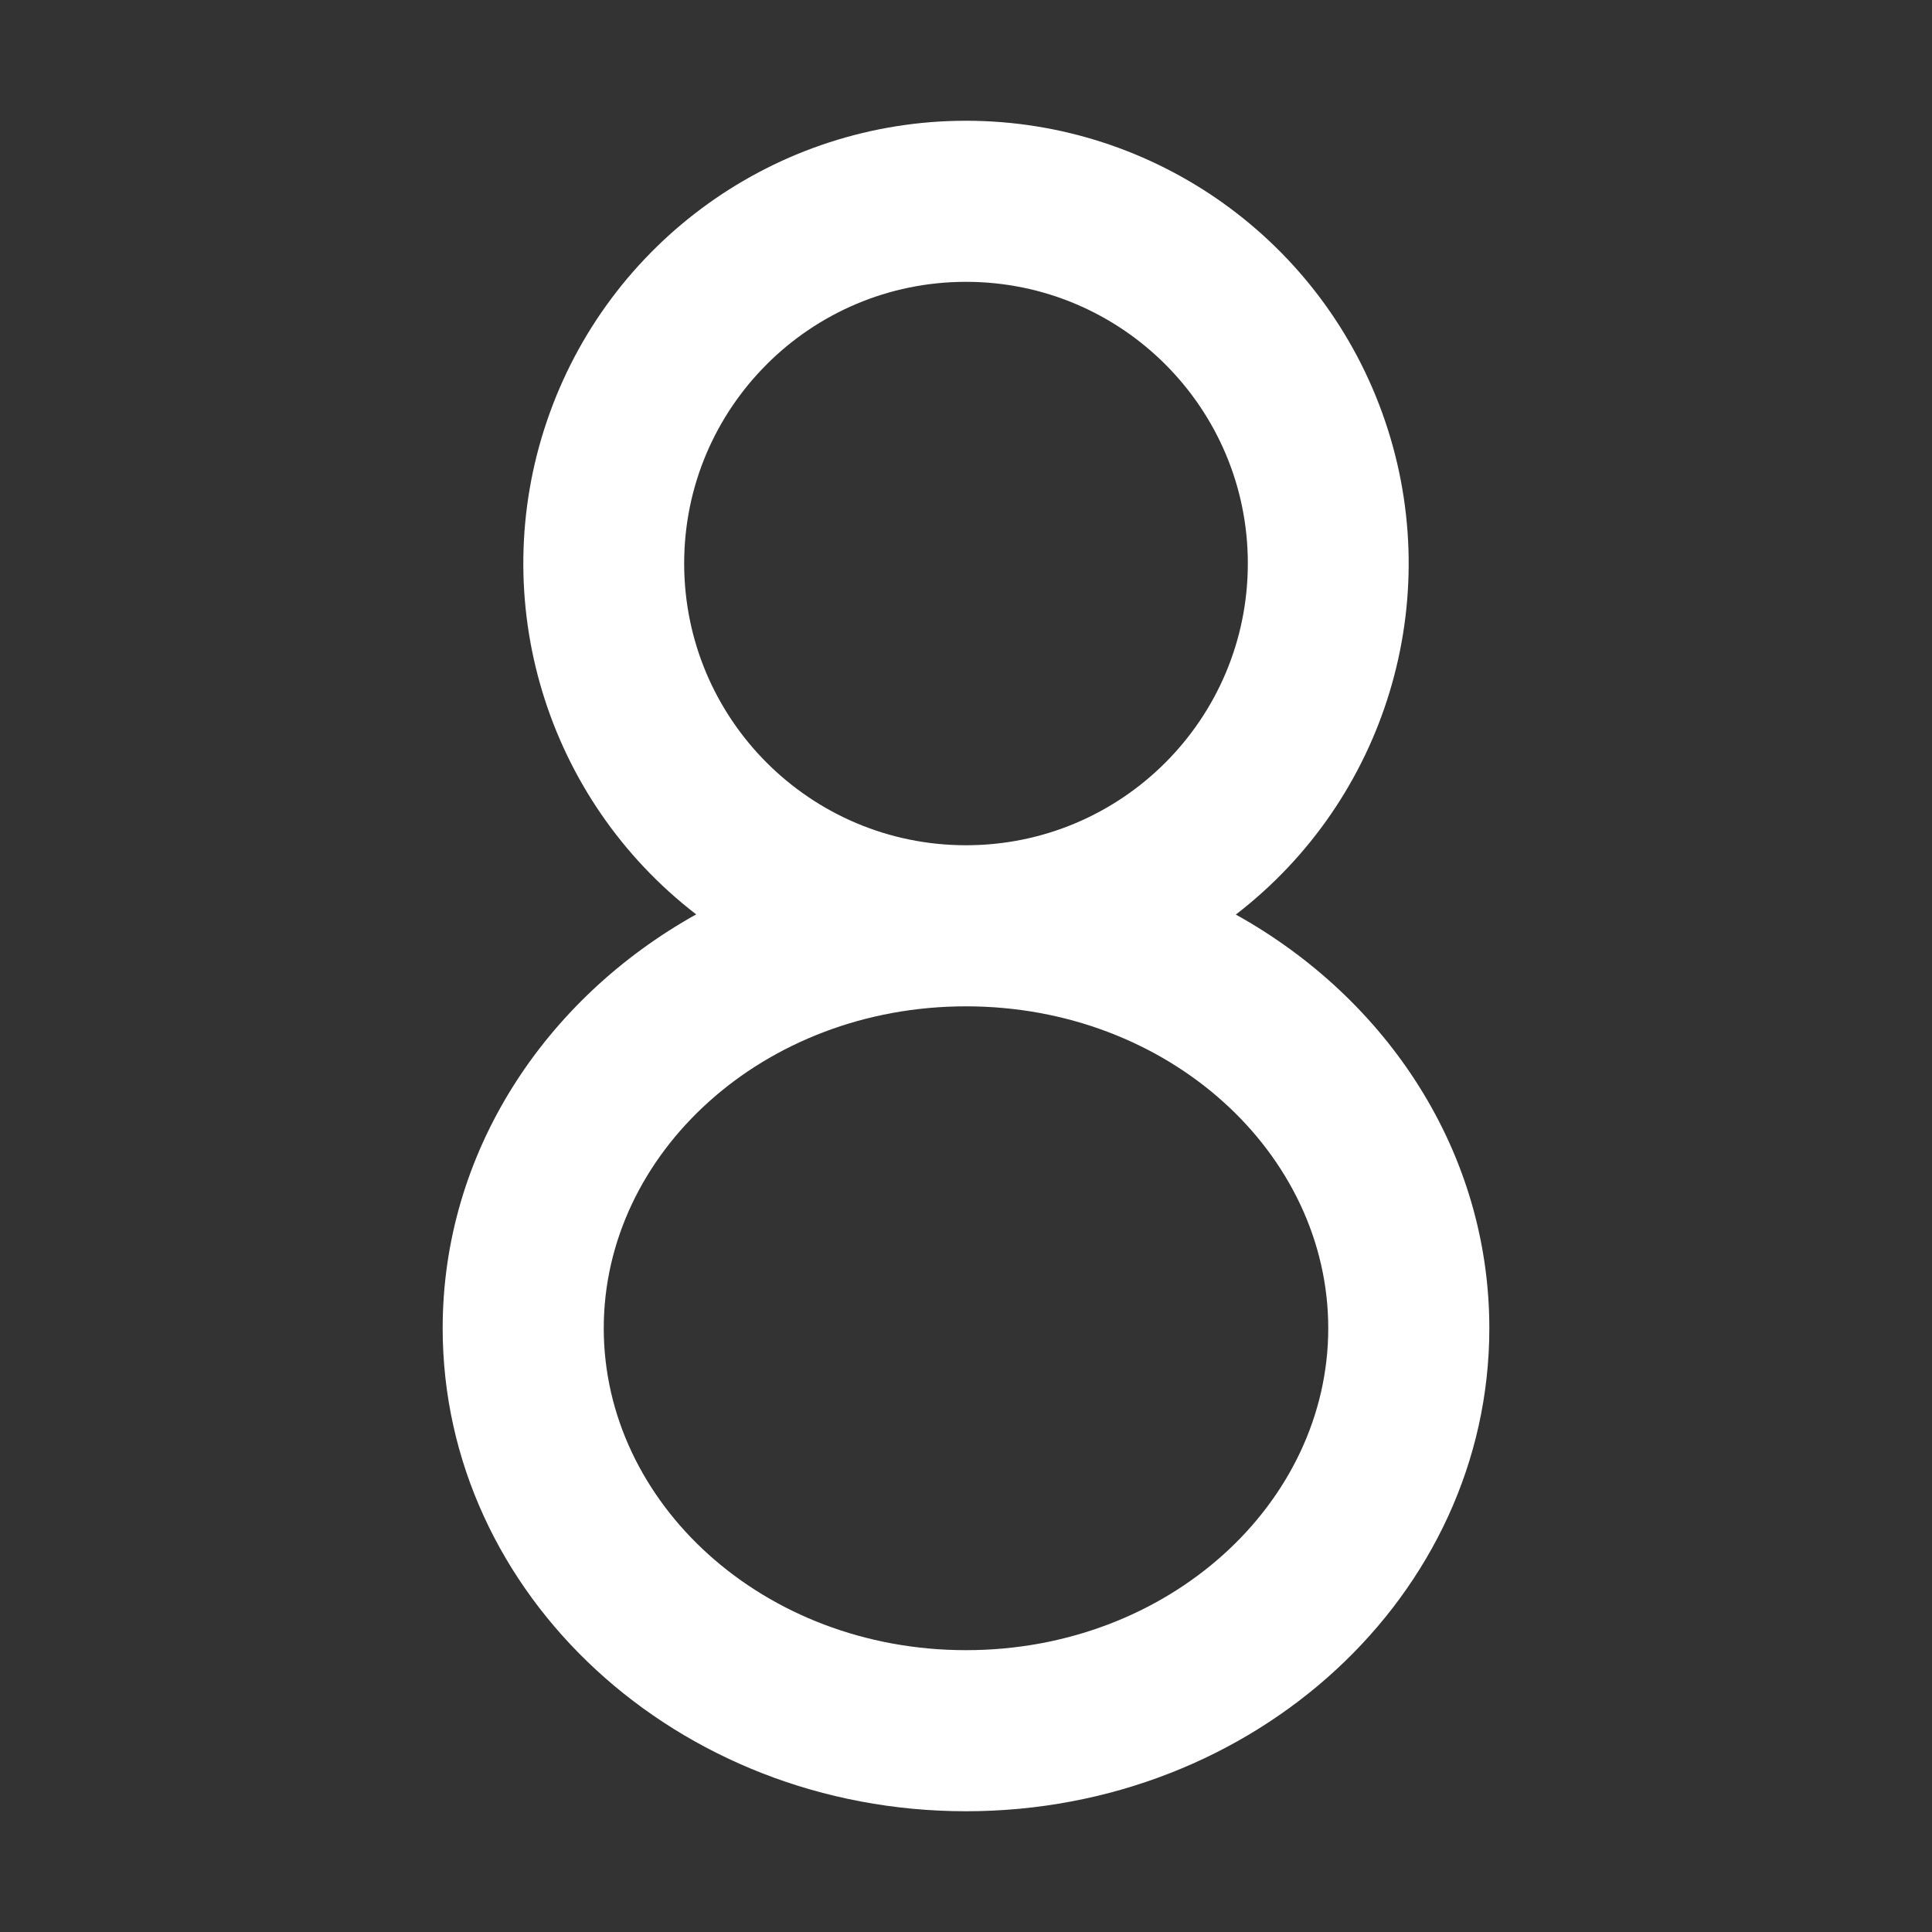 <?xml version="1.0" encoding="UTF-8"?>
<svg xmlns="http://www.w3.org/2000/svg" xmlns:xlink="http://www.w3.org/1999/xlink" width="32" height="32" viewBox="0 0 32 32" version="1.1">
<rect x="0" y="0" width="32" height="32" fill="#333333" stroke="none"/>
<g id="surface1">
<path style=" stroke:none;fill-rule:nonzero;fill:rgb(100%,100%,100%);fill-opacity:1;" d="M 16 2 C 19.141 2 21.93 4 22.941 6.973 C 23.953 9.945 22.957 13.234 20.469 15.148 C 22.988 16.547 24.668 19.094 24.668 22 C 24.668 26.418 20.785 30 16 30 C 11.215 30 7.332 26.418 7.332 22 C 7.332 19.094 9.016 16.547 11.531 15.145 C 9.043 13.23 8.047 9.945 9.059 6.973 C 10.07 4 12.859 2 16 2 Z M 16 16.668 C 12.641 16.668 10 19.105 10 22 C 10 24.895 12.641 27.332 16 27.332 C 19.359 27.332 22 24.895 22 22 C 22 19.105 19.359 16.668 16 16.668 Z M 16 4.668 C 13.422 4.668 11.332 6.758 11.332 9.332 C 11.332 11.91 13.422 14 16 14 C 18.578 14 20.668 11.91 20.668 9.332 C 20.668 6.758 18.578 4.668 16 4.668 Z M 16 4.668 "/>
</g>
</svg>
